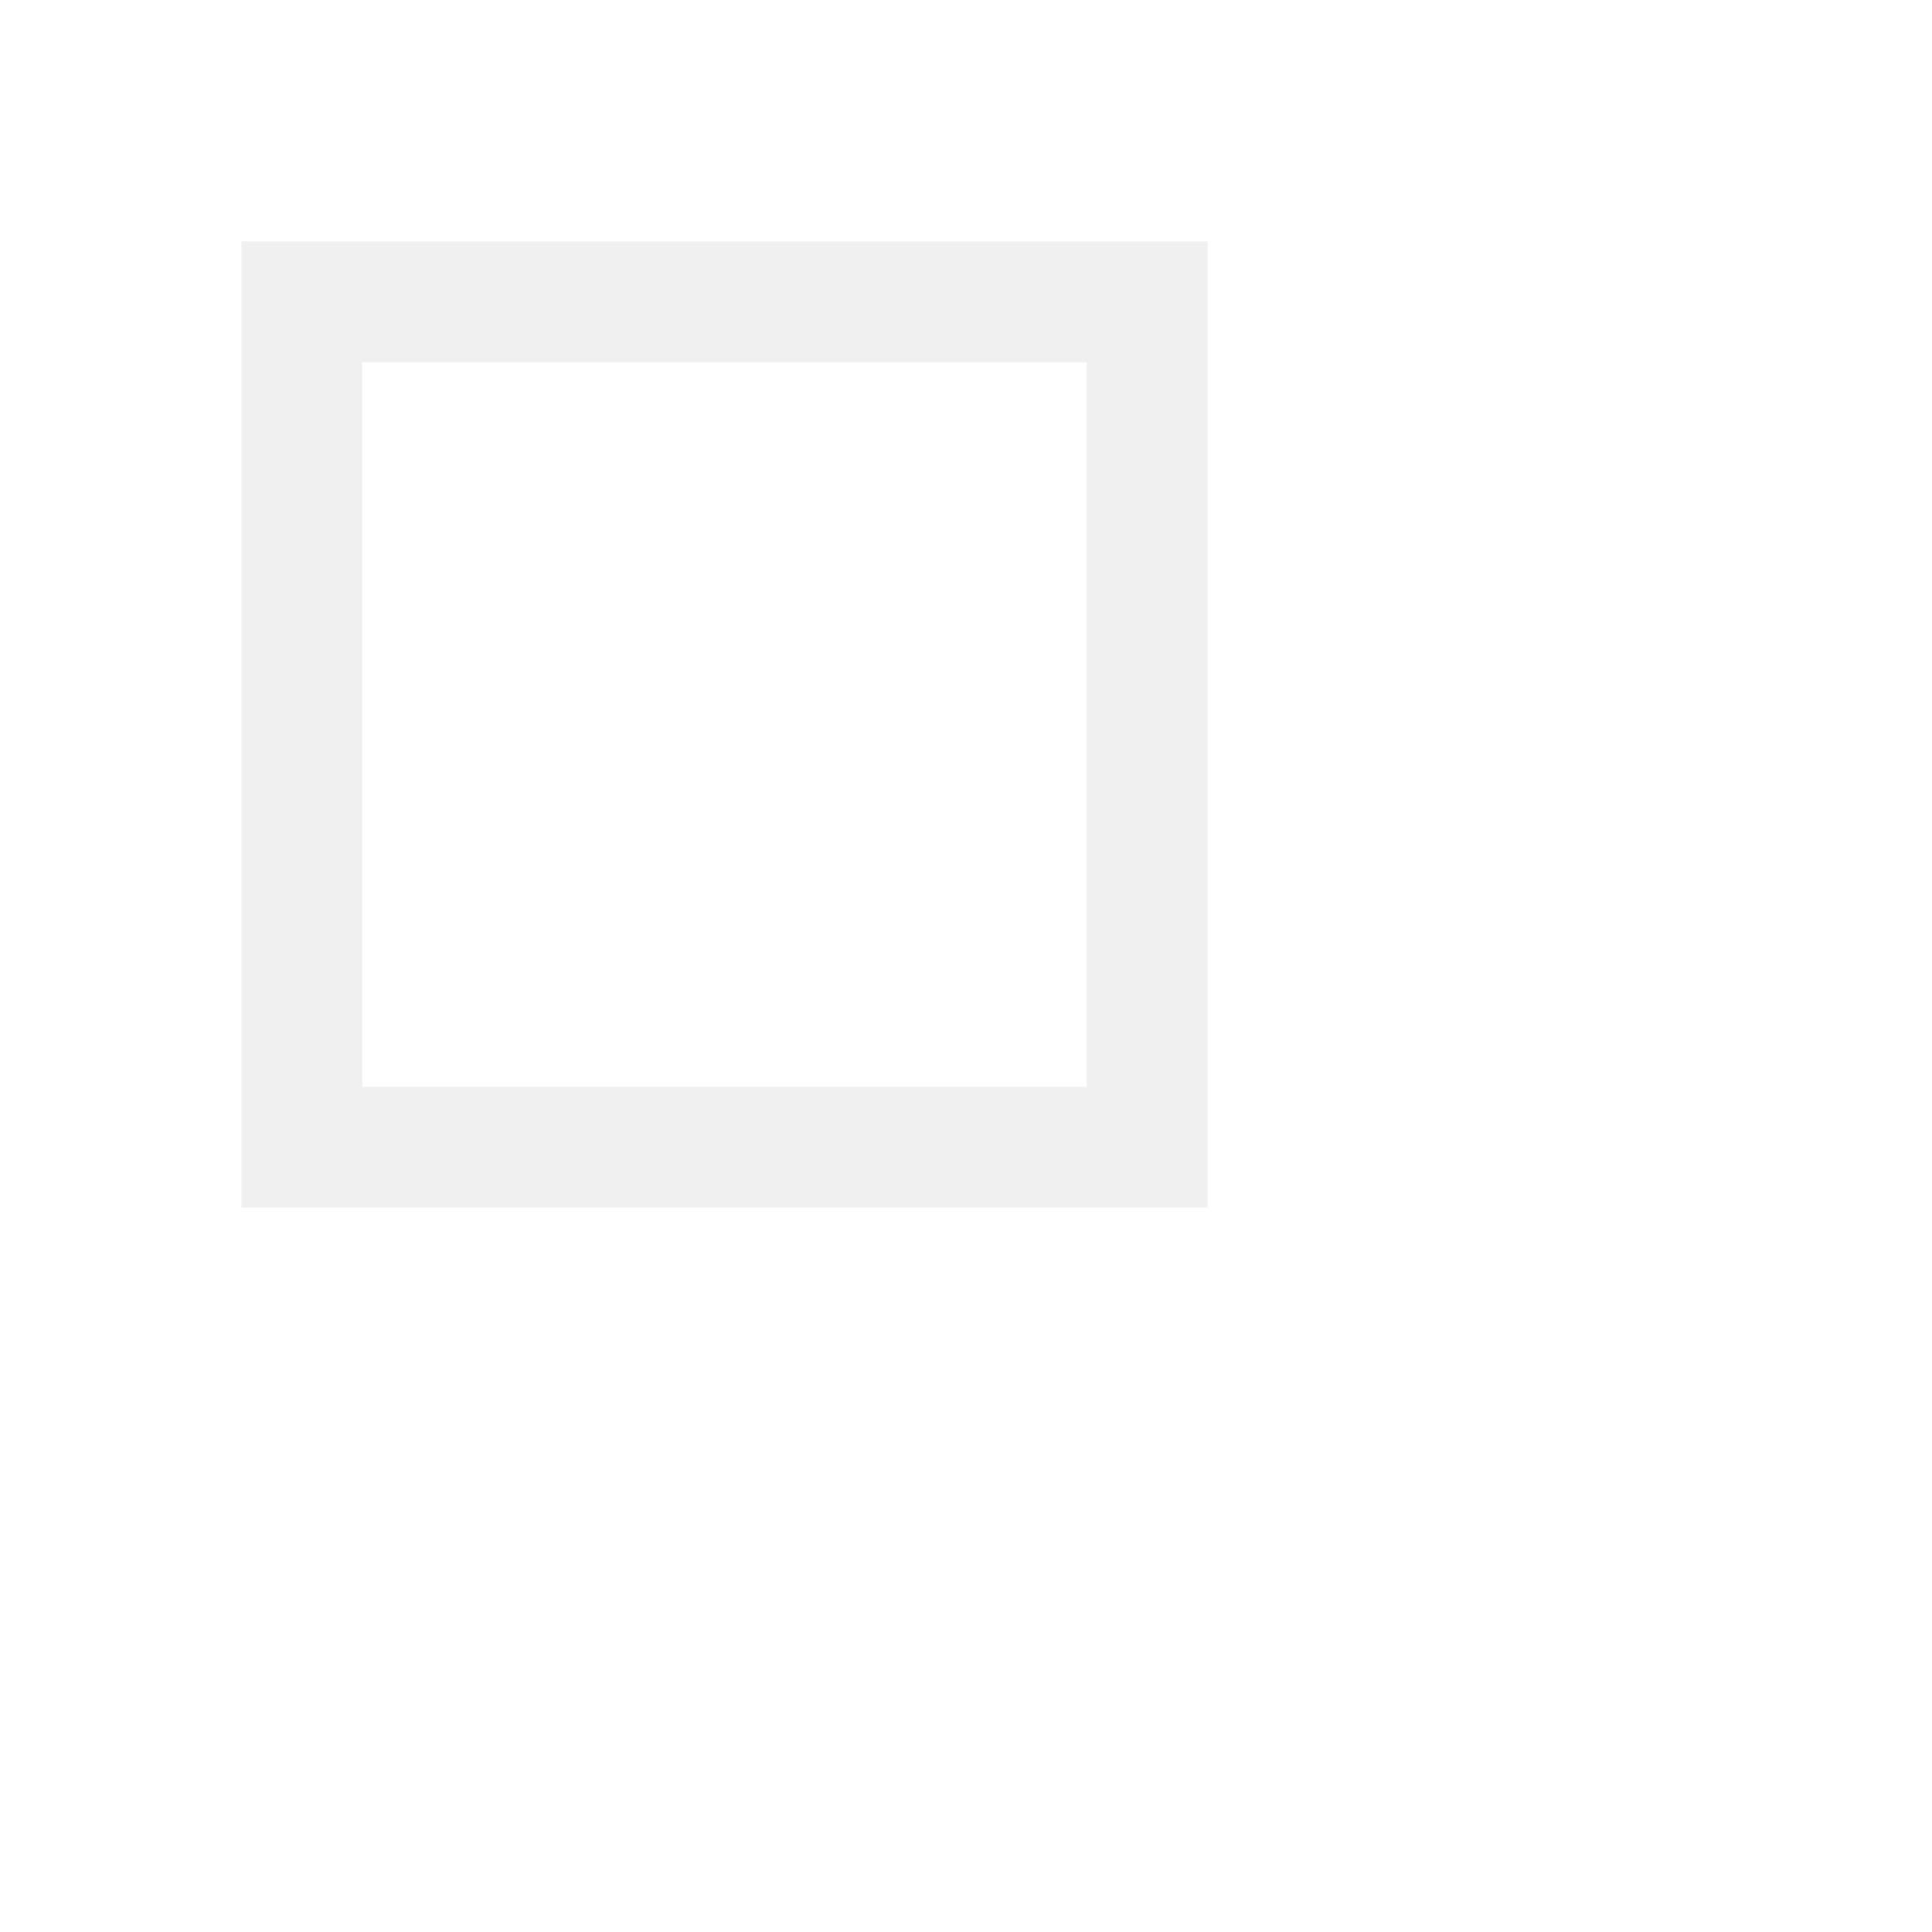 <svg xmlns="http://www.w3.org/2000/svg" width="32" height="32" viewBox="0 0 32 32"><g fill-rule="evenodd"><g id="Artboard-5" fill="#000" opacity='0.06' fill-rule="nonzero"><path d="M6 18h12V6H6v12zM4 4h16v16H4V4z"/></g></g></svg>